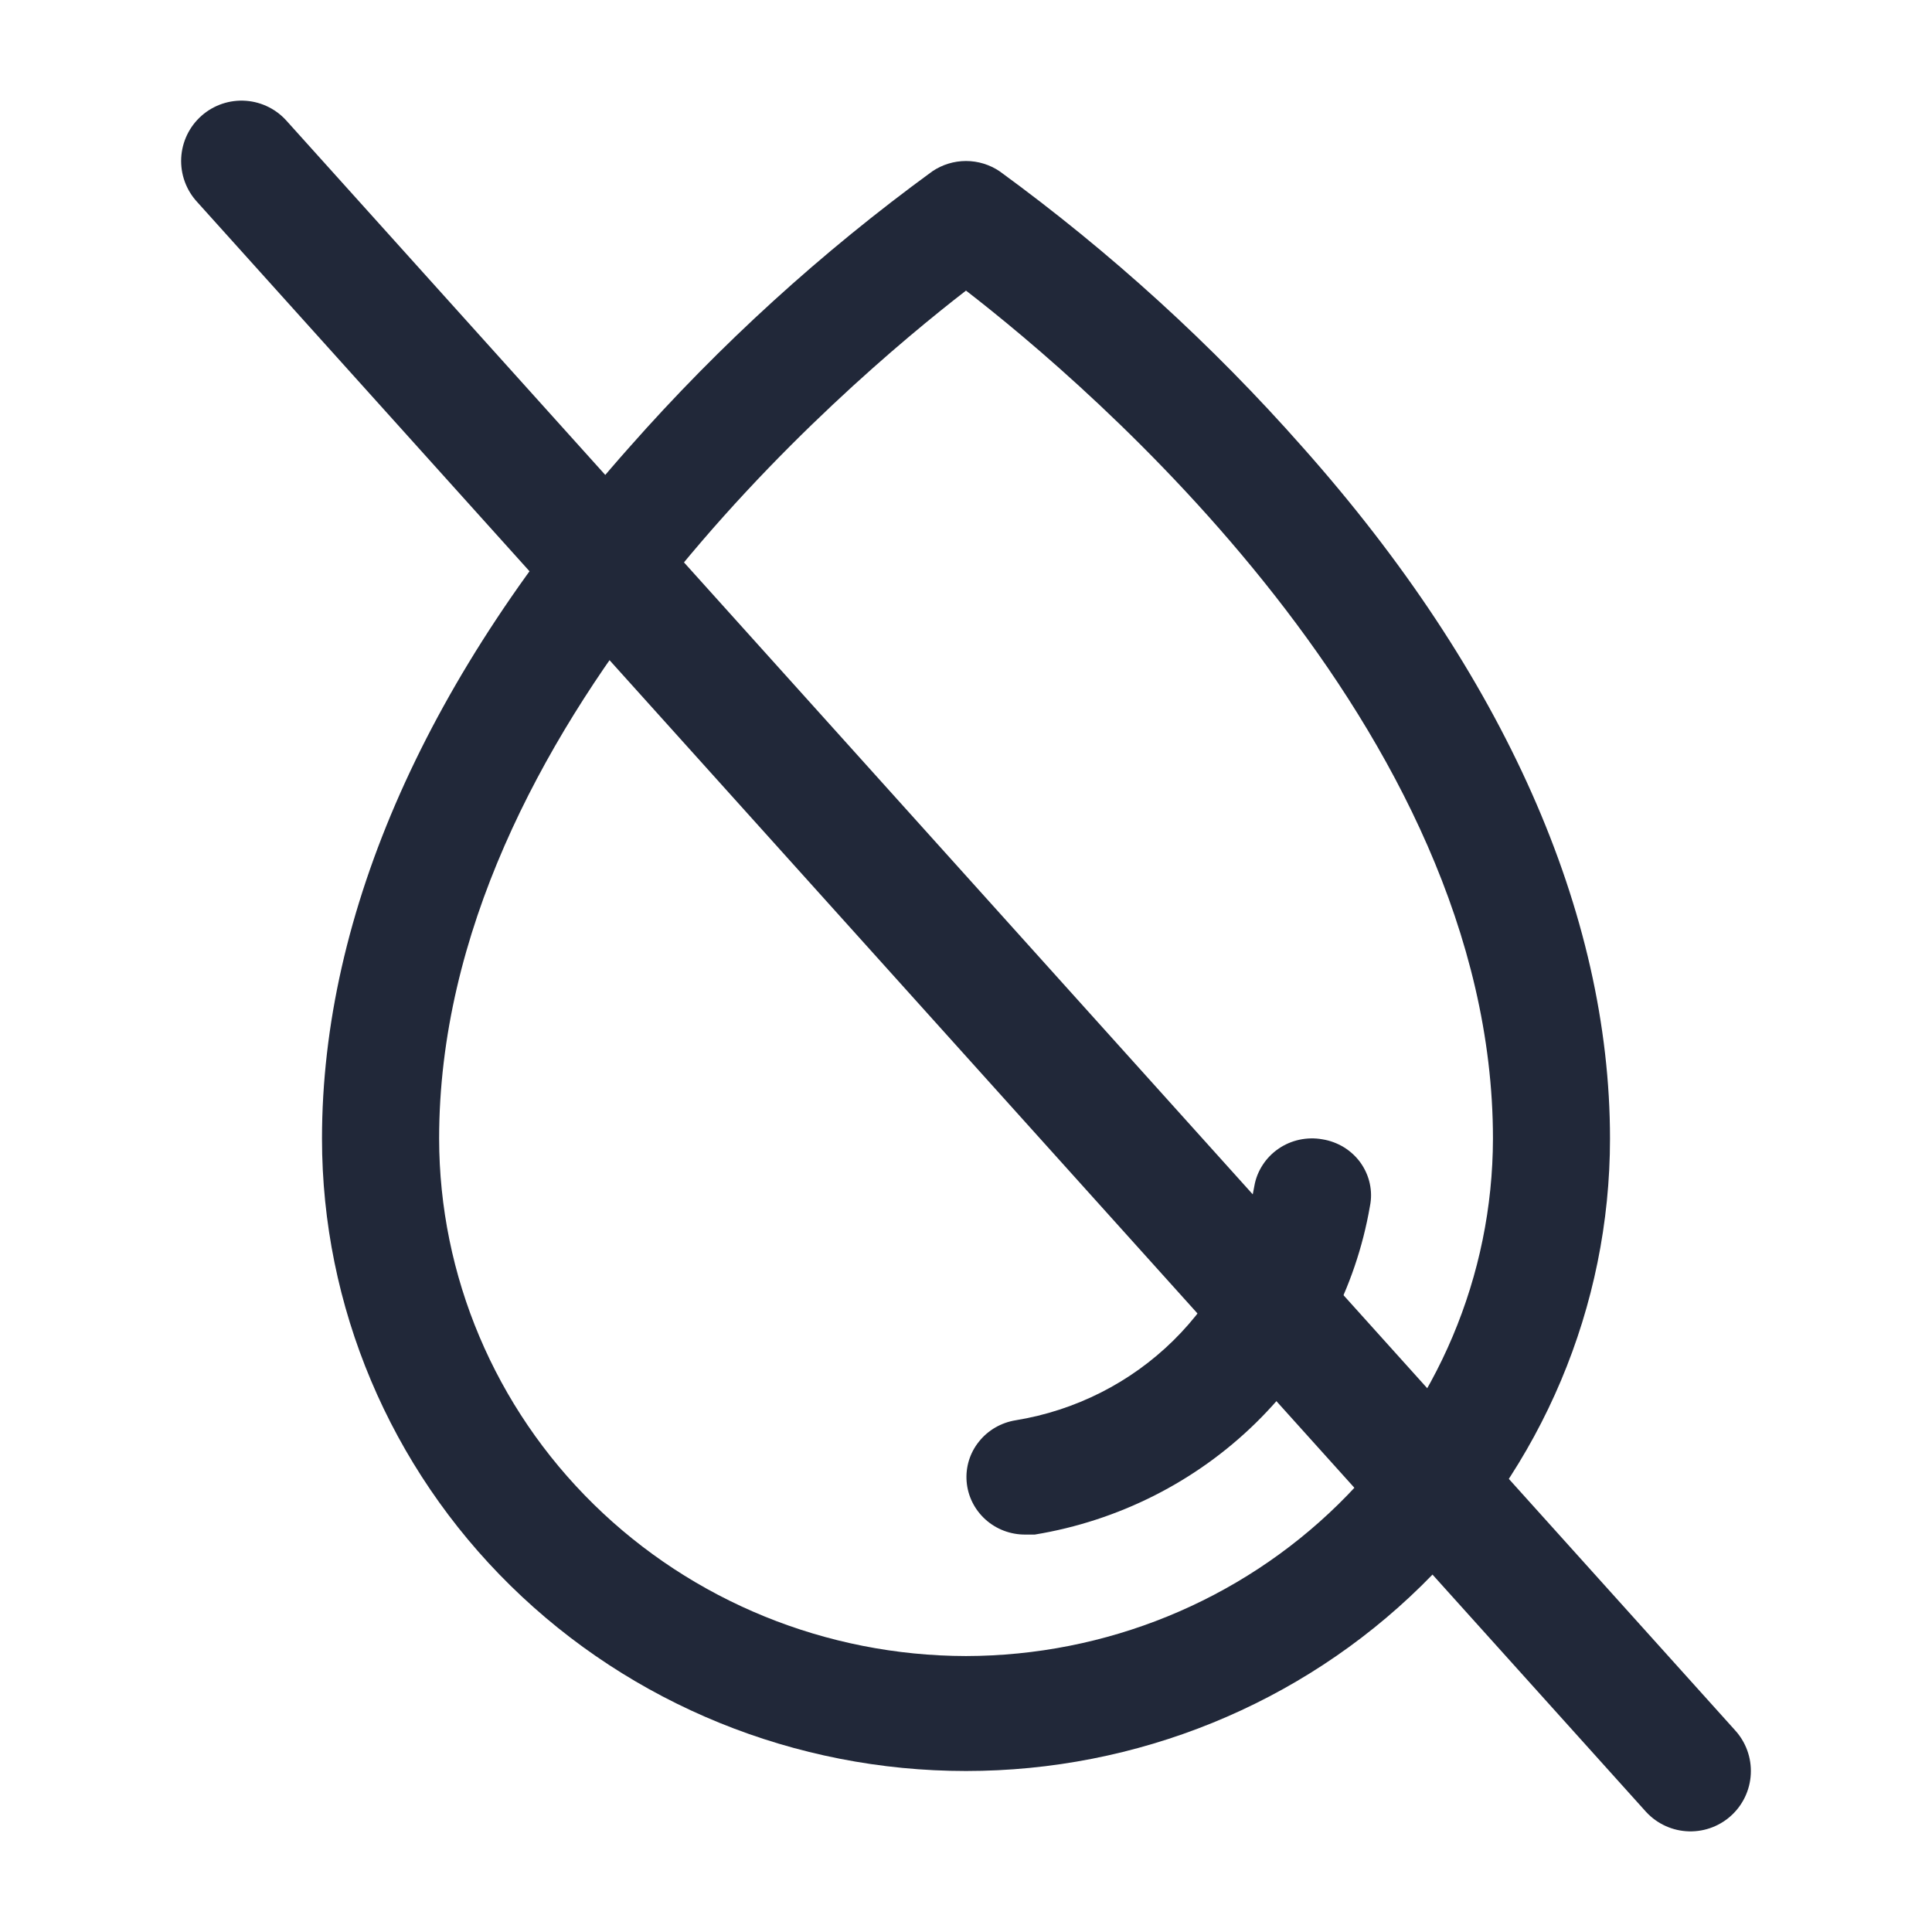 <svg xmlns="http://www.w3.org/2000/svg" width="24" height="24" viewBox="0 0 24 24" fill="none">
  <path d="M16.182 5.556C15.058 4.282 13.796 3.133 12.418 2.128C12.295 2.045 12.149 2 12 2C11.851 2 11.705 2.045 11.582 2.128C10.204 3.133 8.942 4.282 7.818 5.556C5.318 8.368 4 11.341 4 14.144C4 16.227 4.843 18.226 6.343 19.699C7.843 21.172 9.878 22 12 22C14.122 22 16.157 21.172 17.657 19.699C19.157 18.226 20 16.227 20 14.144C20 11.341 18.682 8.368 16.182 5.556ZM12 20.572C10.265 20.569 8.601 19.891 7.374 18.686C6.147 17.482 5.457 15.848 5.455 14.144C5.455 9.038 10.5 4.77 12 3.61C13.5 4.77 18.546 9.038 18.546 14.144C18.543 15.848 17.853 17.482 16.626 18.686C15.399 19.891 13.735 20.569 12 20.572ZM17.018 14.983C16.842 16.004 16.346 16.945 15.6 17.676C14.854 18.407 13.894 18.892 12.854 19.063H12.736C12.553 19.064 12.376 18.997 12.241 18.875C12.106 18.753 12.023 18.586 12.008 18.407C11.993 18.228 12.047 18.049 12.161 17.908C12.274 17.766 12.437 17.672 12.618 17.643C13.359 17.522 14.043 17.176 14.574 16.654C15.105 16.132 15.458 15.461 15.582 14.733C15.598 14.64 15.633 14.552 15.685 14.472C15.736 14.393 15.803 14.324 15.882 14.27C15.96 14.216 16.049 14.178 16.142 14.158C16.236 14.138 16.333 14.136 16.427 14.153C16.522 14.168 16.613 14.202 16.695 14.252C16.776 14.302 16.847 14.368 16.902 14.445C16.957 14.523 16.996 14.61 17.016 14.703C17.036 14.795 17.037 14.89 17.018 14.983Z" fill="#212839"/>
  <path d="M3 2L21 22" stroke="#212839" stroke-width="1.5" stroke-linecap="round"/>
</svg>